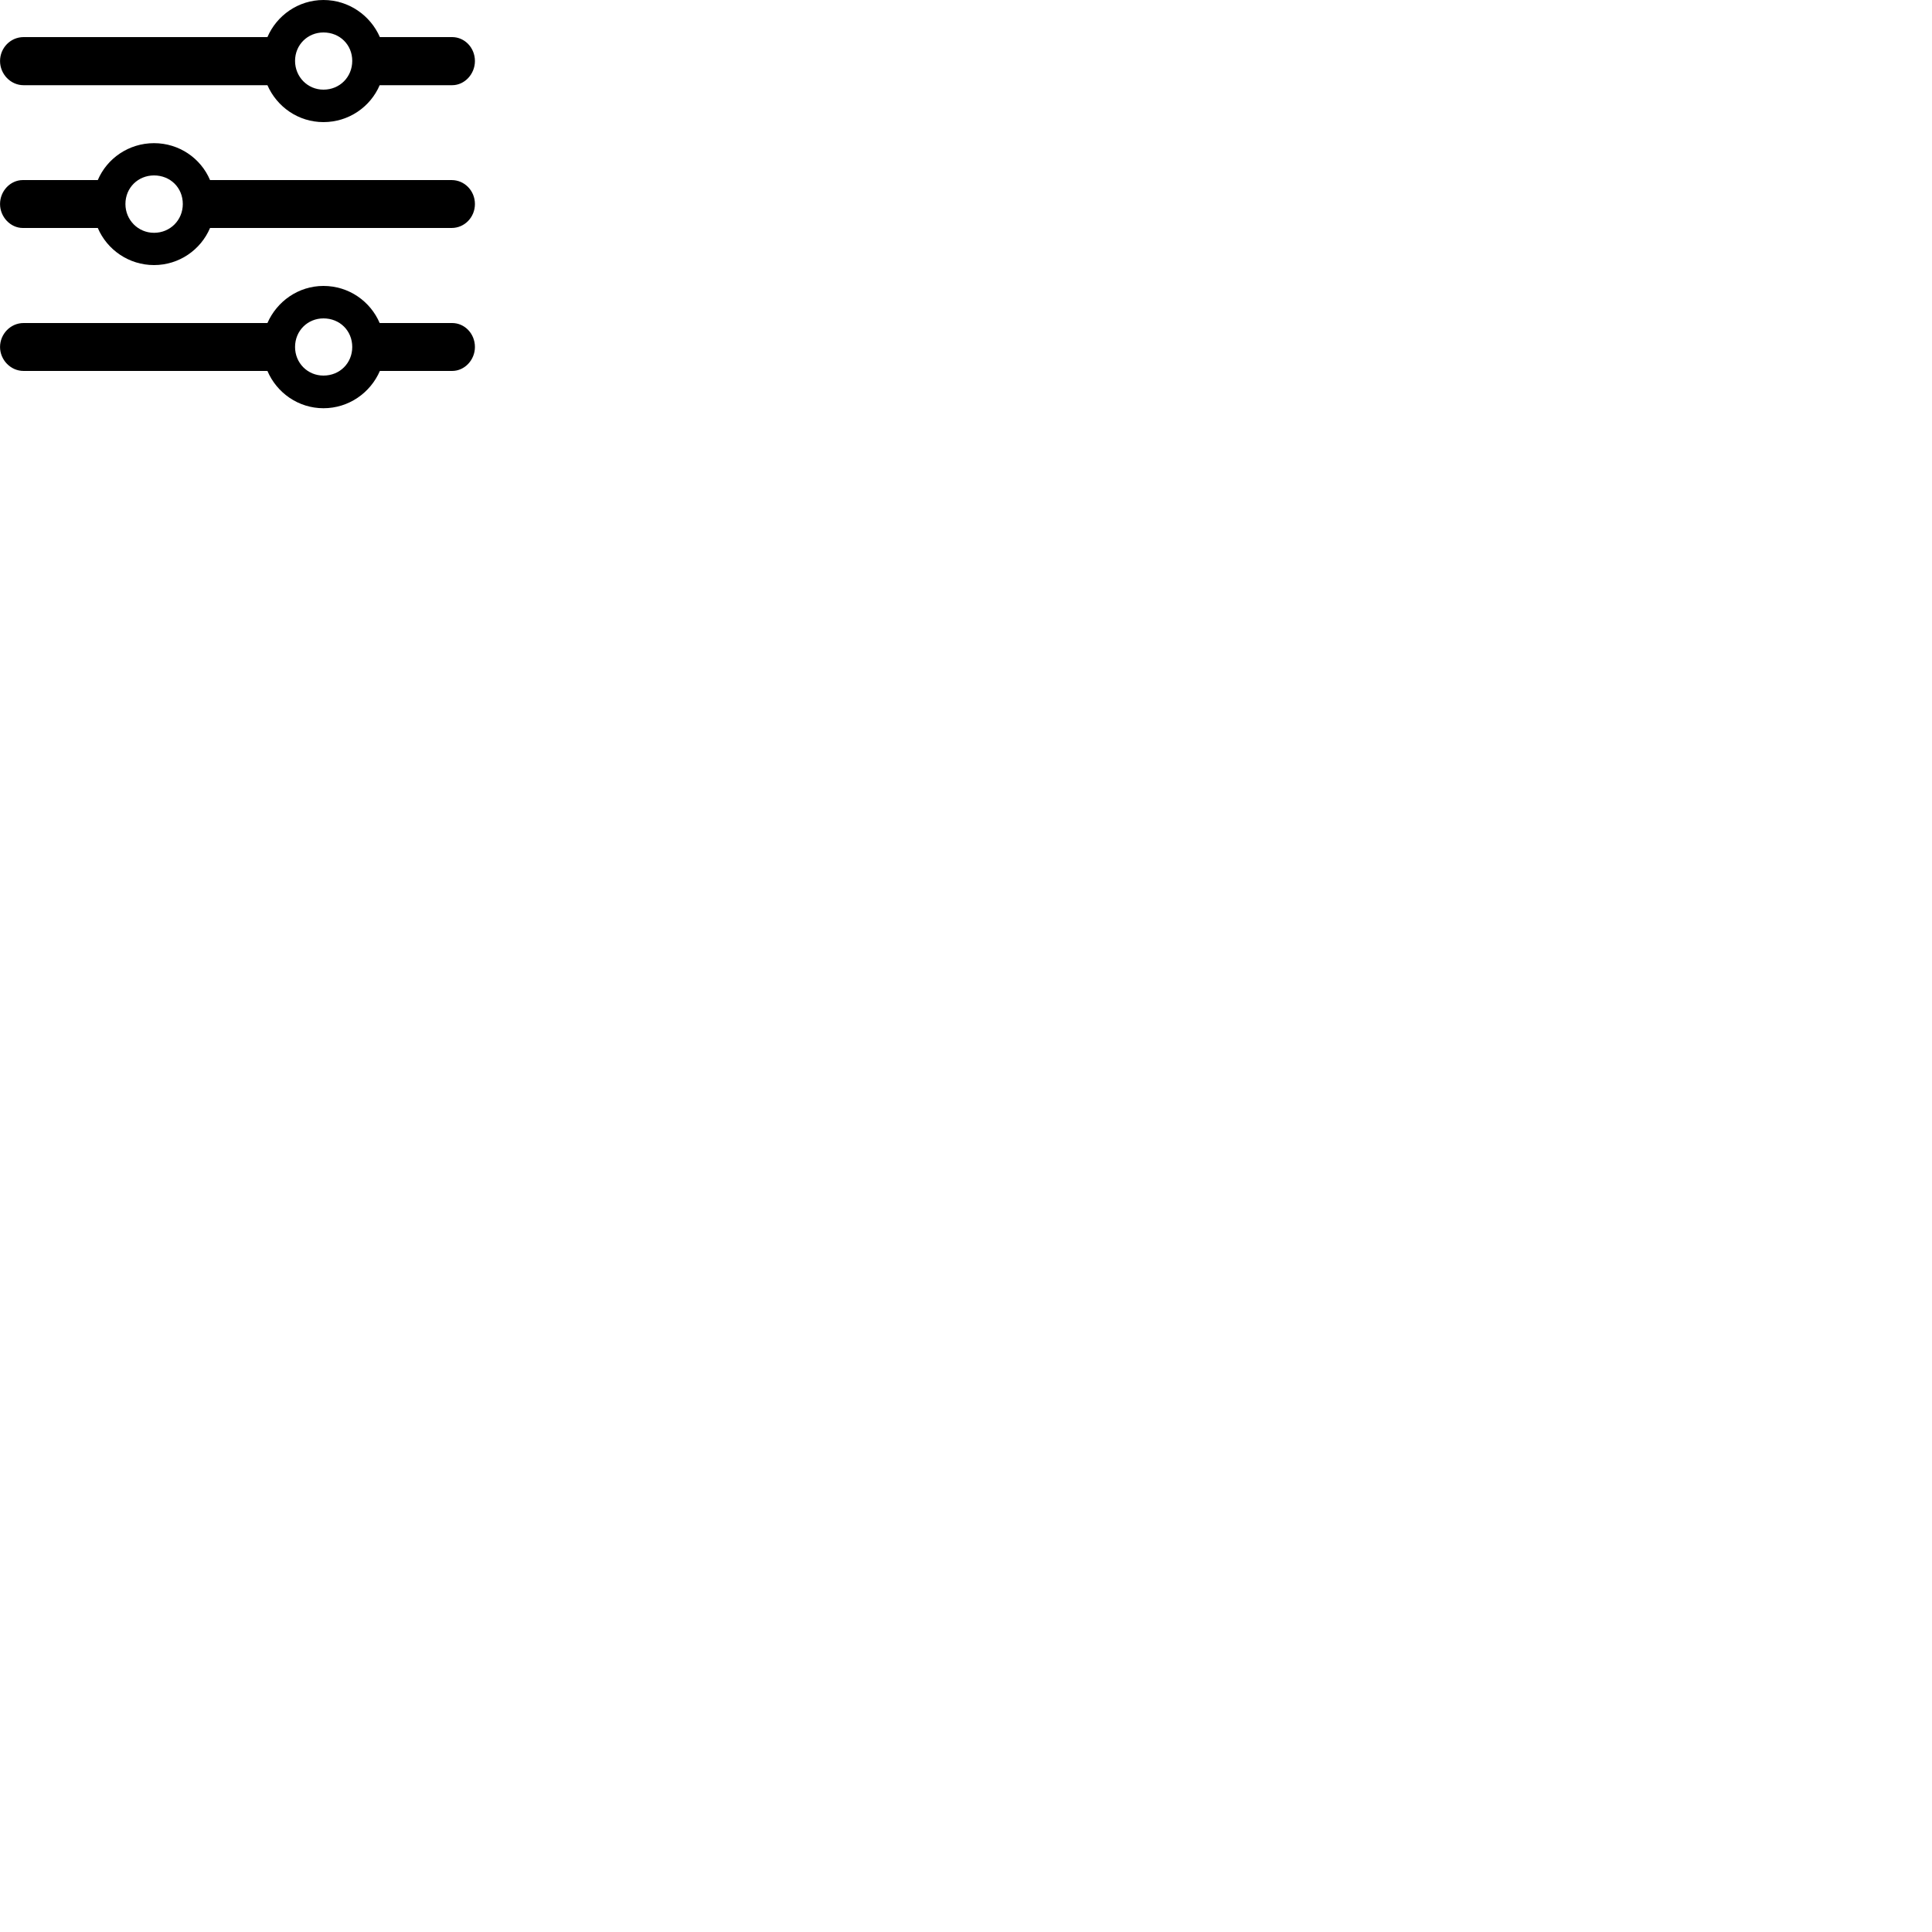 
        <svg xmlns="http://www.w3.org/2000/svg" viewBox="0 0 100 100">
            <path d="M16.742 6.32C18.052 6.32 19.172 5.53 19.652 4.41H23.402C24.052 4.41 24.582 3.83 24.582 3.16C24.582 2.47 24.052 1.92 23.402 1.92H19.662C19.172 0.8 18.052 -0 16.742 -0C15.442 -0 14.322 0.8 13.842 1.92H1.222C0.542 1.92 0.002 2.48 0.002 3.16C0.002 3.83 0.542 4.41 1.222 4.41H13.842C14.332 5.53 15.442 6.32 16.742 6.32ZM16.742 4.64C15.922 4.64 15.272 3.98 15.272 3.15C15.272 2.32 15.922 1.68 16.742 1.68C17.592 1.68 18.232 2.32 18.232 3.15C18.232 3.98 17.592 4.64 16.742 4.64ZM1.182 9.32C0.542 9.32 0.002 9.88 0.002 10.56C0.002 11.23 0.542 11.8 1.182 11.8H5.062C5.542 12.93 6.672 13.72 7.972 13.72C9.272 13.72 10.392 12.93 10.872 11.8H23.372C24.052 11.8 24.582 11.24 24.582 10.56C24.582 9.88 24.052 9.32 23.372 9.32H10.872C10.392 8.19 9.272 7.41 7.972 7.41C6.672 7.41 5.542 8.19 5.062 9.32ZM7.972 12.05C7.152 12.05 6.492 11.39 6.492 10.56C6.492 9.71 7.152 9.08 7.972 9.08C8.812 9.08 9.462 9.71 9.462 10.56C9.462 11.39 8.812 12.05 7.972 12.05ZM16.742 21.13C18.052 21.13 19.172 20.33 19.662 19.2H23.402C24.052 19.2 24.582 18.63 24.582 17.96C24.582 17.27 24.052 16.72 23.402 16.72H19.652C19.172 15.6 18.062 14.8 16.742 14.8C15.442 14.8 14.332 15.6 13.842 16.72H1.222C0.542 16.72 0.002 17.29 0.002 17.96C0.002 18.62 0.542 19.2 1.222 19.2H13.842C14.322 20.33 15.442 21.13 16.742 21.13ZM16.742 19.44C15.922 19.44 15.272 18.79 15.272 17.96C15.272 17.12 15.922 16.48 16.742 16.48C17.592 16.48 18.232 17.12 18.232 17.96C18.232 18.79 17.592 19.44 16.742 19.44Z" />
        </svg>
    